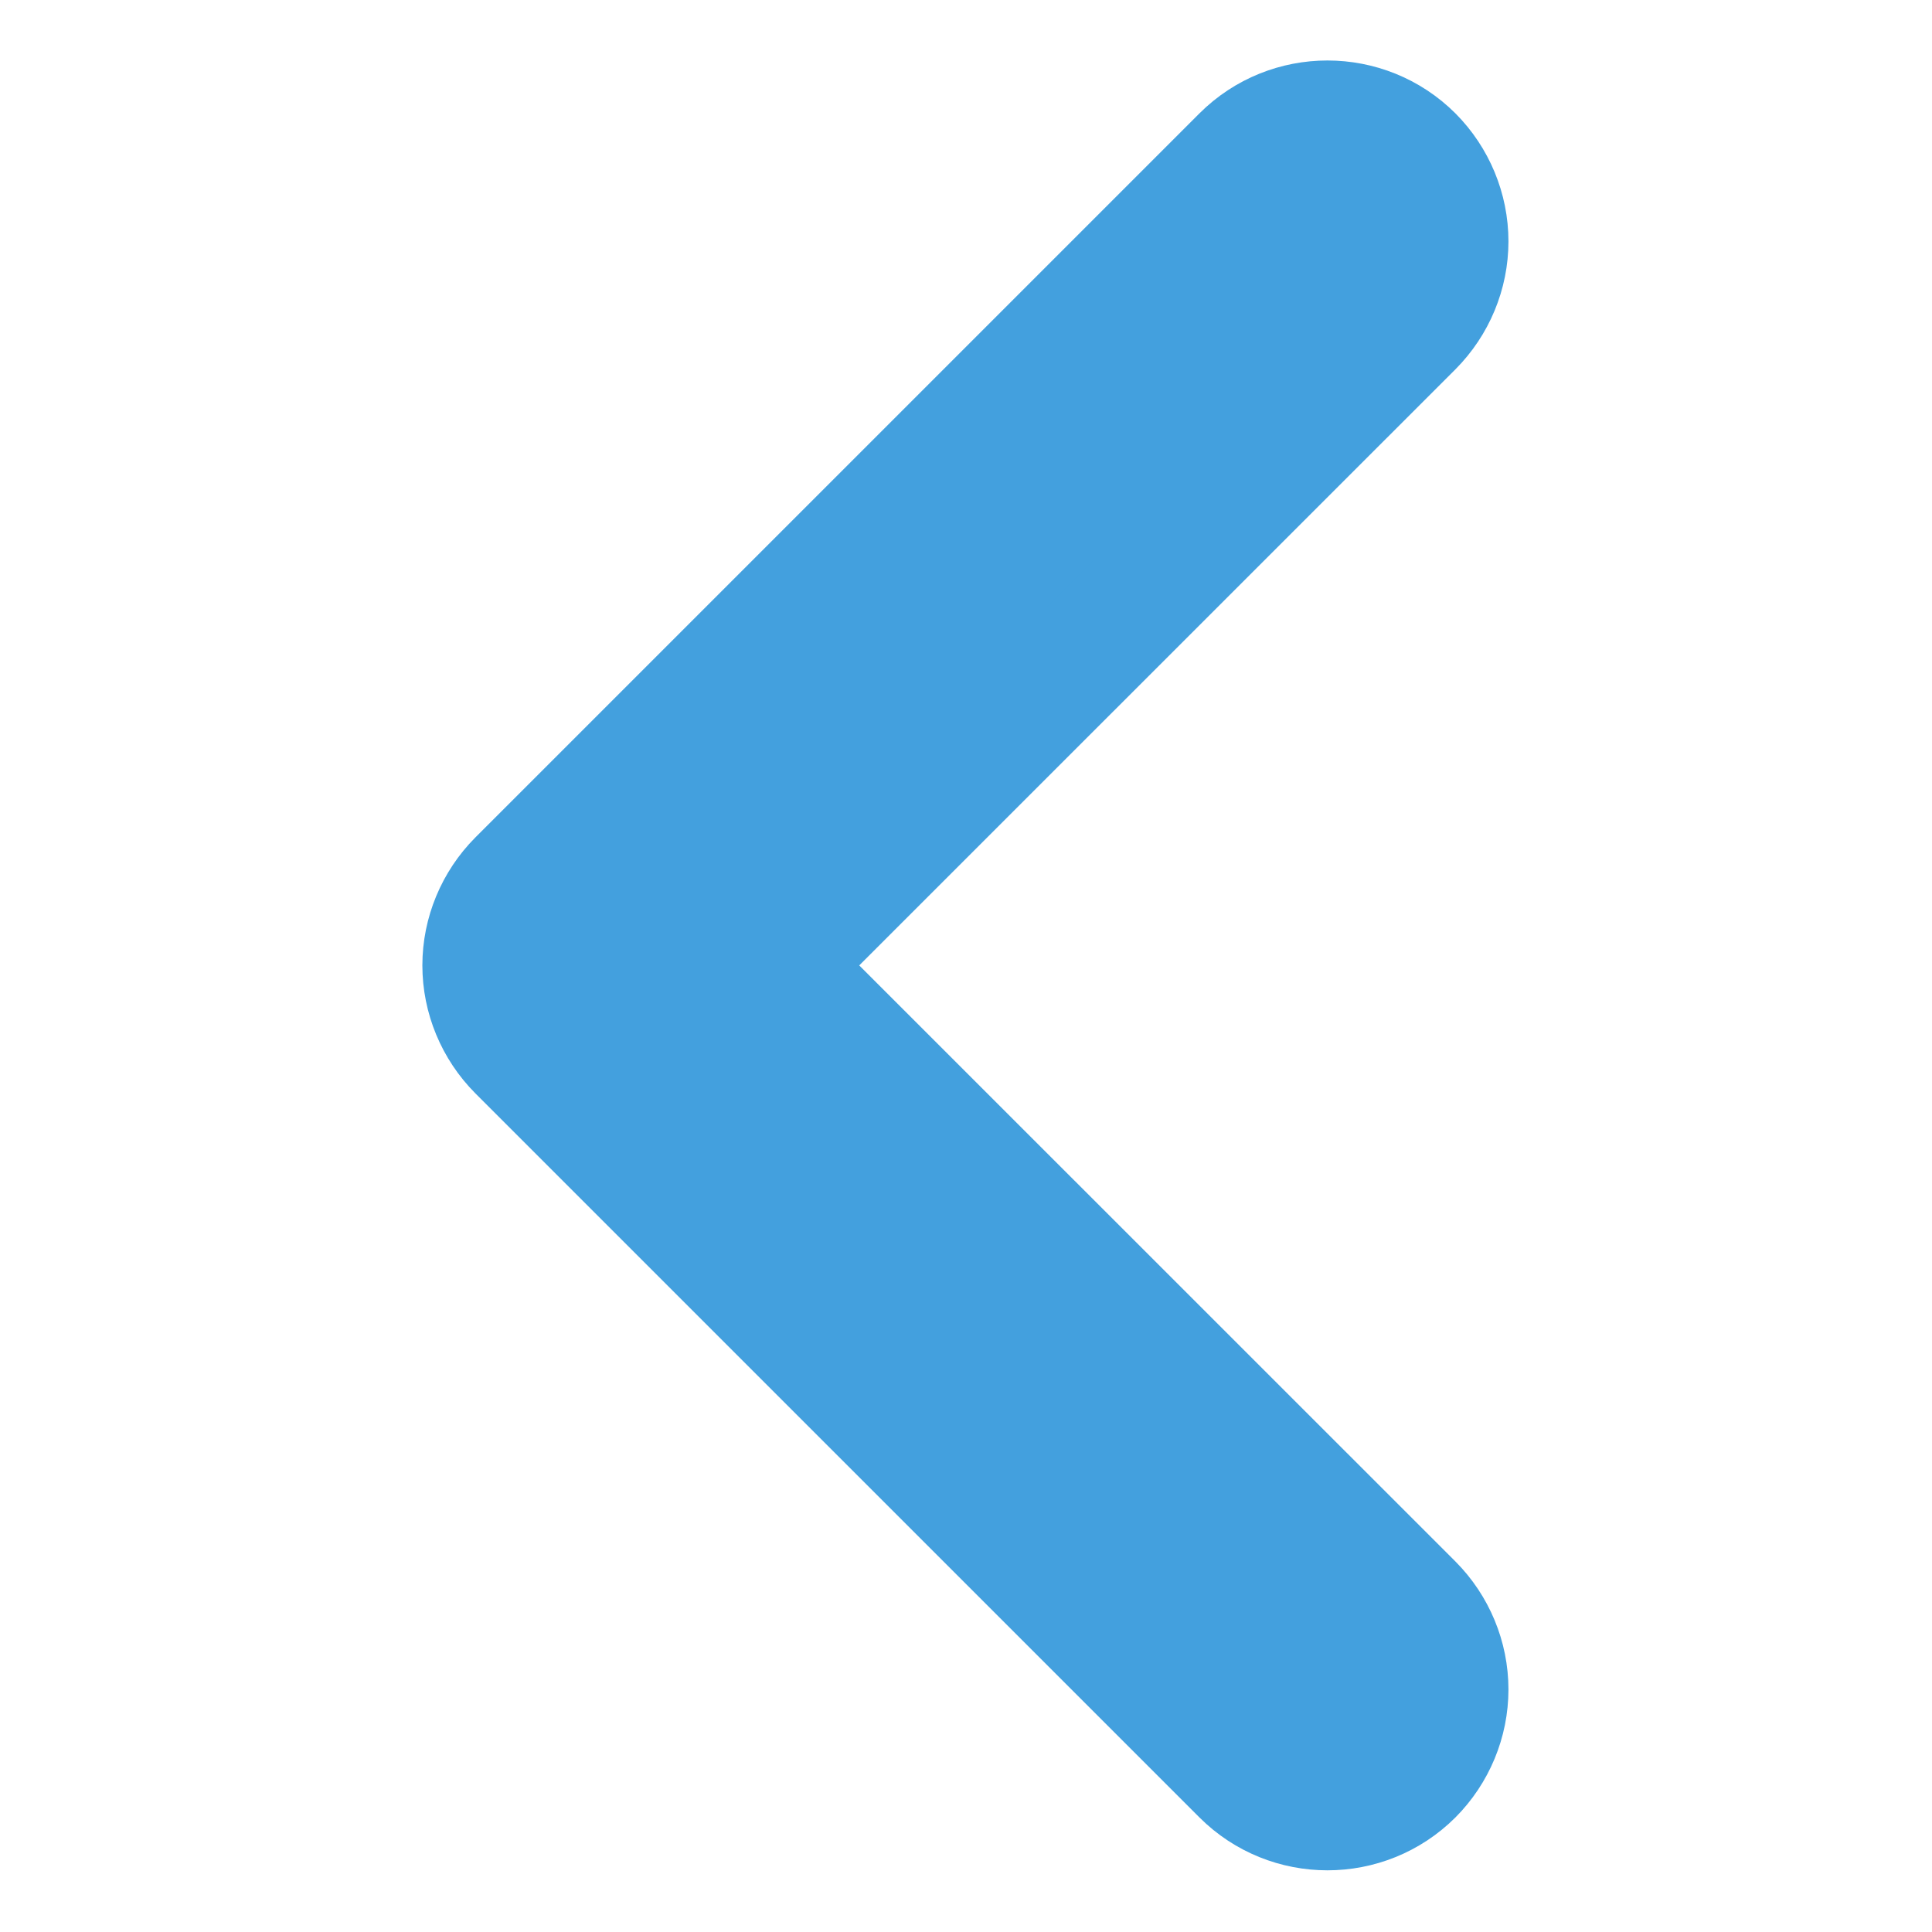 <?xml version="1.0" encoding="UTF-8"?>
<svg xmlns="http://www.w3.org/2000/svg" xmlns:xlink="http://www.w3.org/1999/xlink" width="13px" height="13px" viewBox="0 0 13 13" version="1.1">
<g id="surface1">
<path style="fill-rule:nonzero;fill:rgb(26.275%,62.745%,87.059%);fill-opacity:1;stroke-width:1;stroke-linecap:butt;stroke-linejoin:miter;stroke:rgb(26.275%,62.745%,87.059%);stroke-opacity:1;stroke-miterlimit:4;" d="M 12 2 C 12 1.736 11.894 1.481 11.707 1.293 C 11.317 0.904 10.683 0.904 10.293 1.293 L 4.293 7.293 C 4.106 7.481 4 7.736 4 8 C 4 8.264 4.106 8.519 4.293 8.707 L 10.293 14.707 C 10.683 15.096 11.317 15.096 11.707 14.707 C 11.894 14.519 12 14.264 12 14 C 12 13.736 11.894 13.481 11.707 13.293 L 6.413 8 L 11.707 2.707 C 11.894 2.519 12 2.264 12 2 Z M 12 2 " transform="matrix(0.812,0,0,0.812,0,0)"/>
</g>
</svg>
